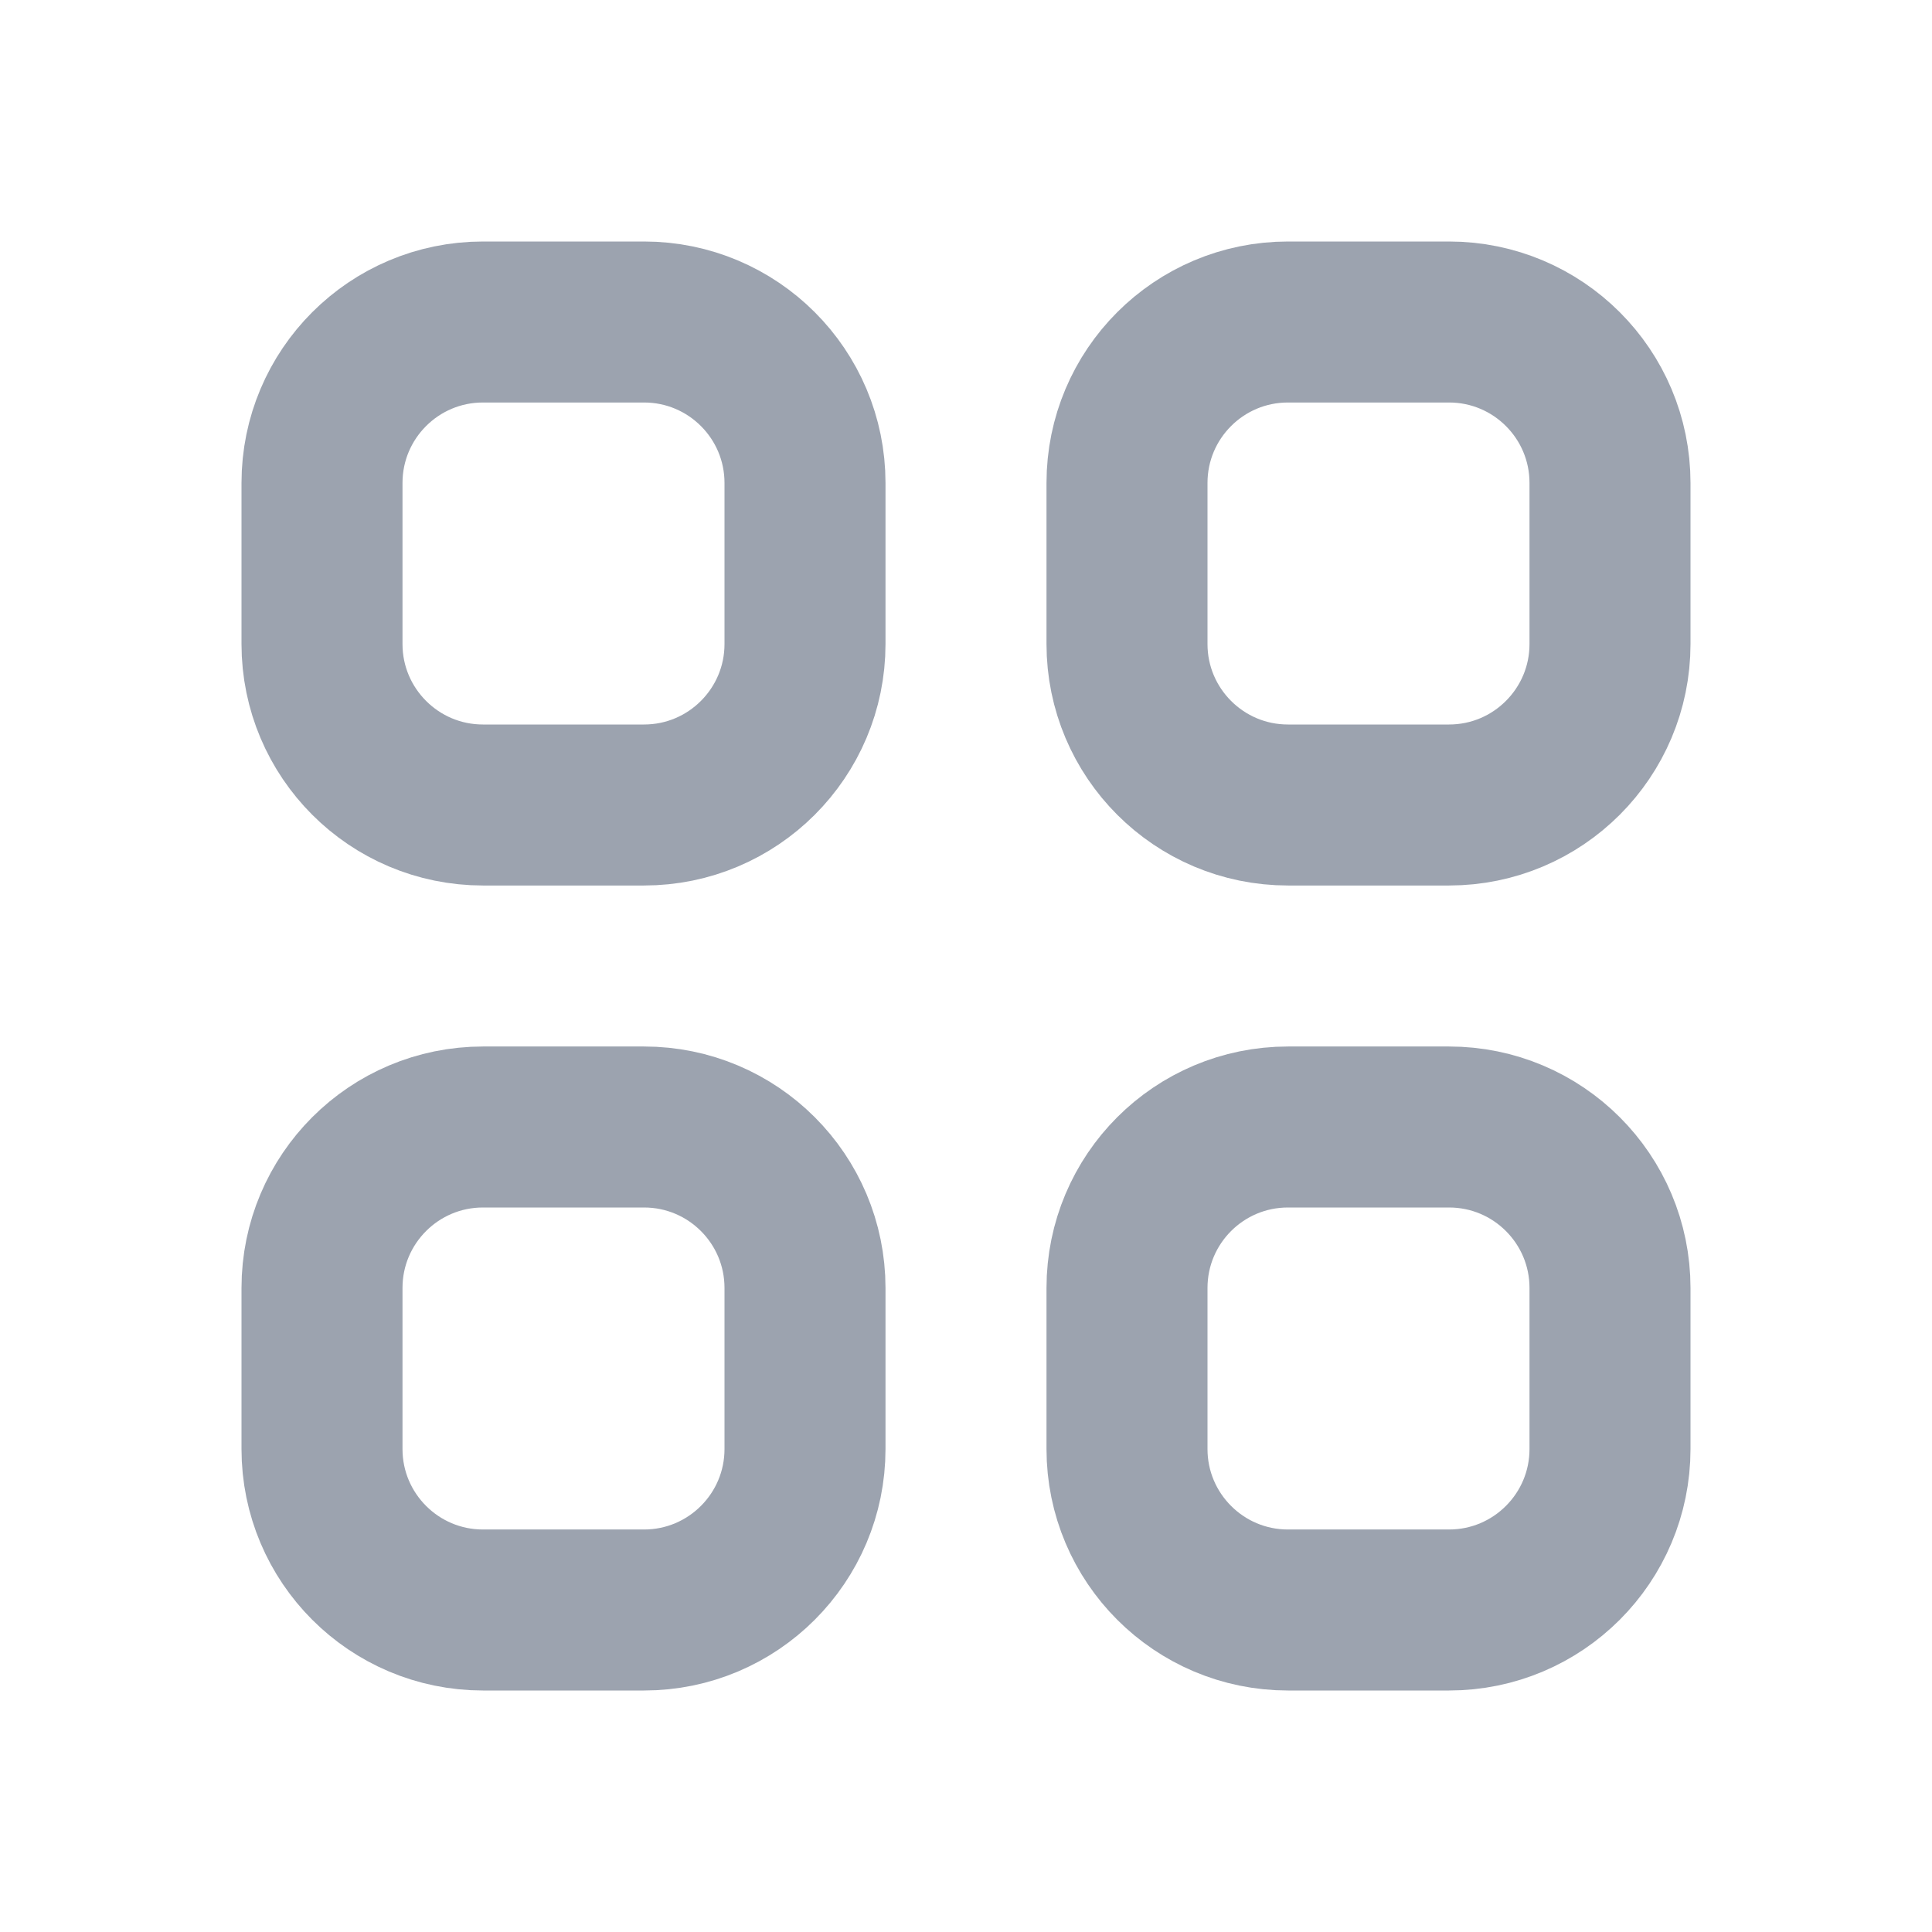 <svg xmlns="http://www.w3.org/2000/svg" width="24" height="24" viewBox="0 0 24 24" fill="none">
  <path d="M4 6C4 4.895 4.895 4 6 4H8C9.105 4 10 4.895 10 6V8C10 9.104 9.105 10 8 10H6C4.895 10 4 9.104 4 8V6Z" stroke="#9CA3AF" stroke-width="2" stroke-linecap="round" stroke-linejoin="round"/>
  <path d="M14 6C14 4.895 14.895 4 16 4H18C19.105 4 20 4.895 20 6V8C20 9.104 19.105 10 18 10H16C14.895 10 14 9.104 14 8V6Z" stroke="#9CA3AF" stroke-width="2" stroke-linecap="round" stroke-linejoin="round"/>
  <path d="M4 16C4 14.895 4.895 14 6 14H8C9.105 14 10 14.895 10 16V18C10 19.104 9.105 20 8 20H6C4.895 20 4 19.104 4 18V16Z" stroke="#9CA3AF" stroke-width="2" stroke-linecap="round" stroke-linejoin="round"/>
  <path d="M14 16C14 14.895 14.895 14 16 14H18C19.105 14 20 14.895 20 16V18C20 19.104 19.105 20 18 20H16C14.895 20 14 19.104 14 18V16Z" stroke="#9CA3AF" stroke-width="2" stroke-linecap="round" stroke-linejoin="round"/>
</svg>